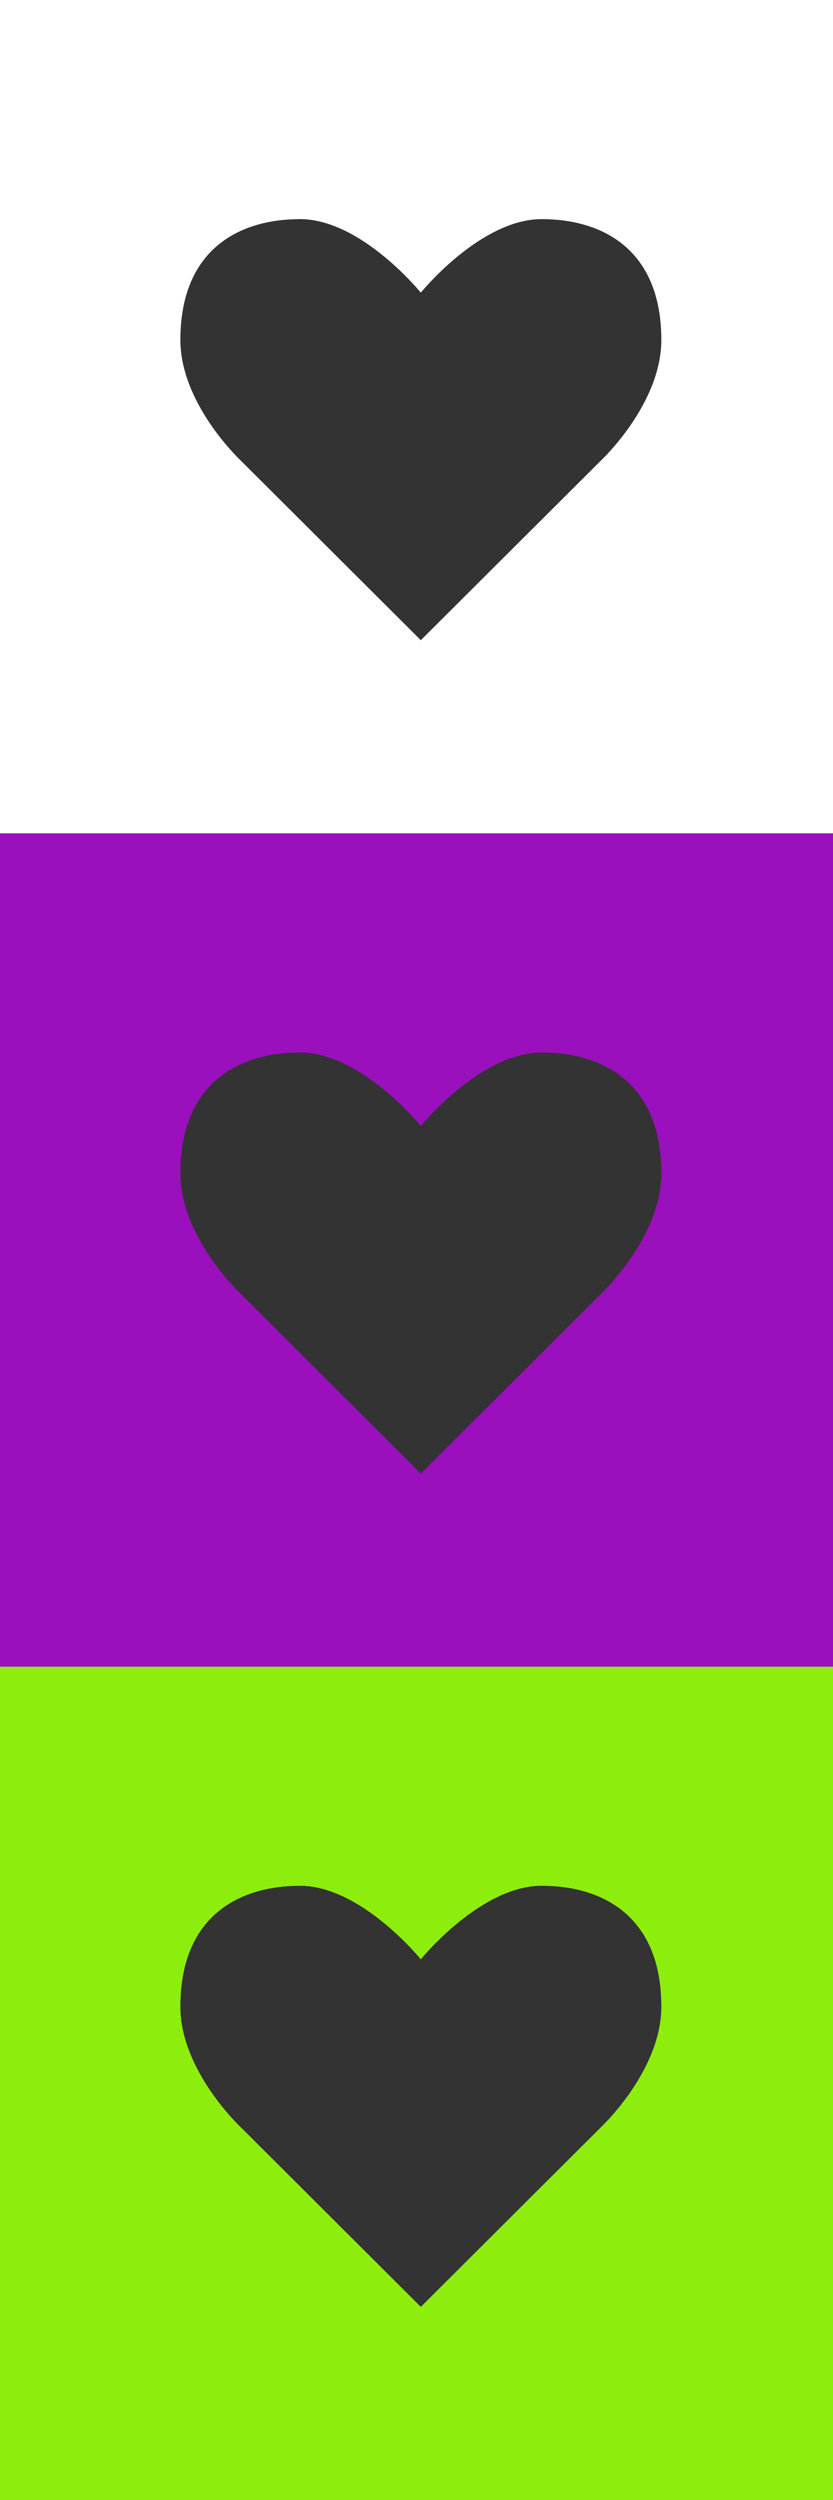<?xml version="1.0" encoding="UTF-8" standalone="no"?>
<svg width="100px" height="300px" viewBox="0 0 100 300" version="1.1" xmlns="http://www.w3.org/2000/svg" xmlns:xlink="http://www.w3.org/1999/xlink" xmlns:sketch="http://www.bohemiancoding.com/sketch/ns">
    <rect x="0" y="0" width="100" height="300" fill="#333333" stroke="none"/>
    <title>social-love</title>
    <description>Created with Sketch (http://www.bohemiancoding.com/sketch)</description>
    <defs></defs>
    <g id="Page-1" stroke="none" stroke-width="1" fill="none" fill-rule="evenodd" sketch:type="MSPage">
        <path d="M0,100 L0,200 L100,200 L100,100 L0,100 L0,100 Z M72.174,155.233 L50.517,176.826 L28.868,155.233 C28.868,155.233 21.653,148.486 21.653,140.795 C21.653,129.972 28.667,126.295 36.017,126.295 C43.372,126.295 50.517,135.118 50.517,135.118 C50.517,135.118 57.67,126.295 65.021,126.295 C72.375,126.295 79.392,129.972 79.392,140.795 C79.392,148.483 72.174,155.233 72.174,155.233 L72.174,155.233 Z" id="Shape" fill="#9A10BD" sketch:type="MSShapeGroup"></path>
        <path d="M0,0 L0,100 L100,100 L100,0 L0,0 L0,0 Z M72.174,55.233 L50.517,76.826 L28.868,55.233 C28.868,55.233 21.653,48.486 21.653,40.795 C21.653,29.972 28.667,26.295 36.017,26.295 C43.372,26.295 50.517,35.118 50.517,35.118 C50.517,35.118 57.67,26.295 65.021,26.295 C72.375,26.295 79.392,29.972 79.392,40.795 C79.392,48.483 72.174,55.233 72.174,55.233 L72.174,55.233 Z" id="Shape-copy" fill="#FFFFFF" sketch:type="MSShapeGroup"></path>
        <path d="M0,200 L0,300 L100,300 L100,200 L0,200 L0,200 Z M72.174,255.233 L50.517,276.826 L28.868,255.233 C28.868,255.233 21.653,248.486 21.653,240.795 C21.653,229.972 28.667,226.295 36.017,226.295 C43.372,226.295 50.517,235.118 50.517,235.118 C50.517,235.118 57.67,226.295 65.021,226.295 C72.375,226.295 79.392,229.972 79.392,240.795 C79.392,248.483 72.174,255.233 72.174,255.233 L72.174,255.233 Z" id="Shape-copy-2" fill="#8DEE0E" sketch:type="MSShapeGroup"></path>
    </g>
</svg>